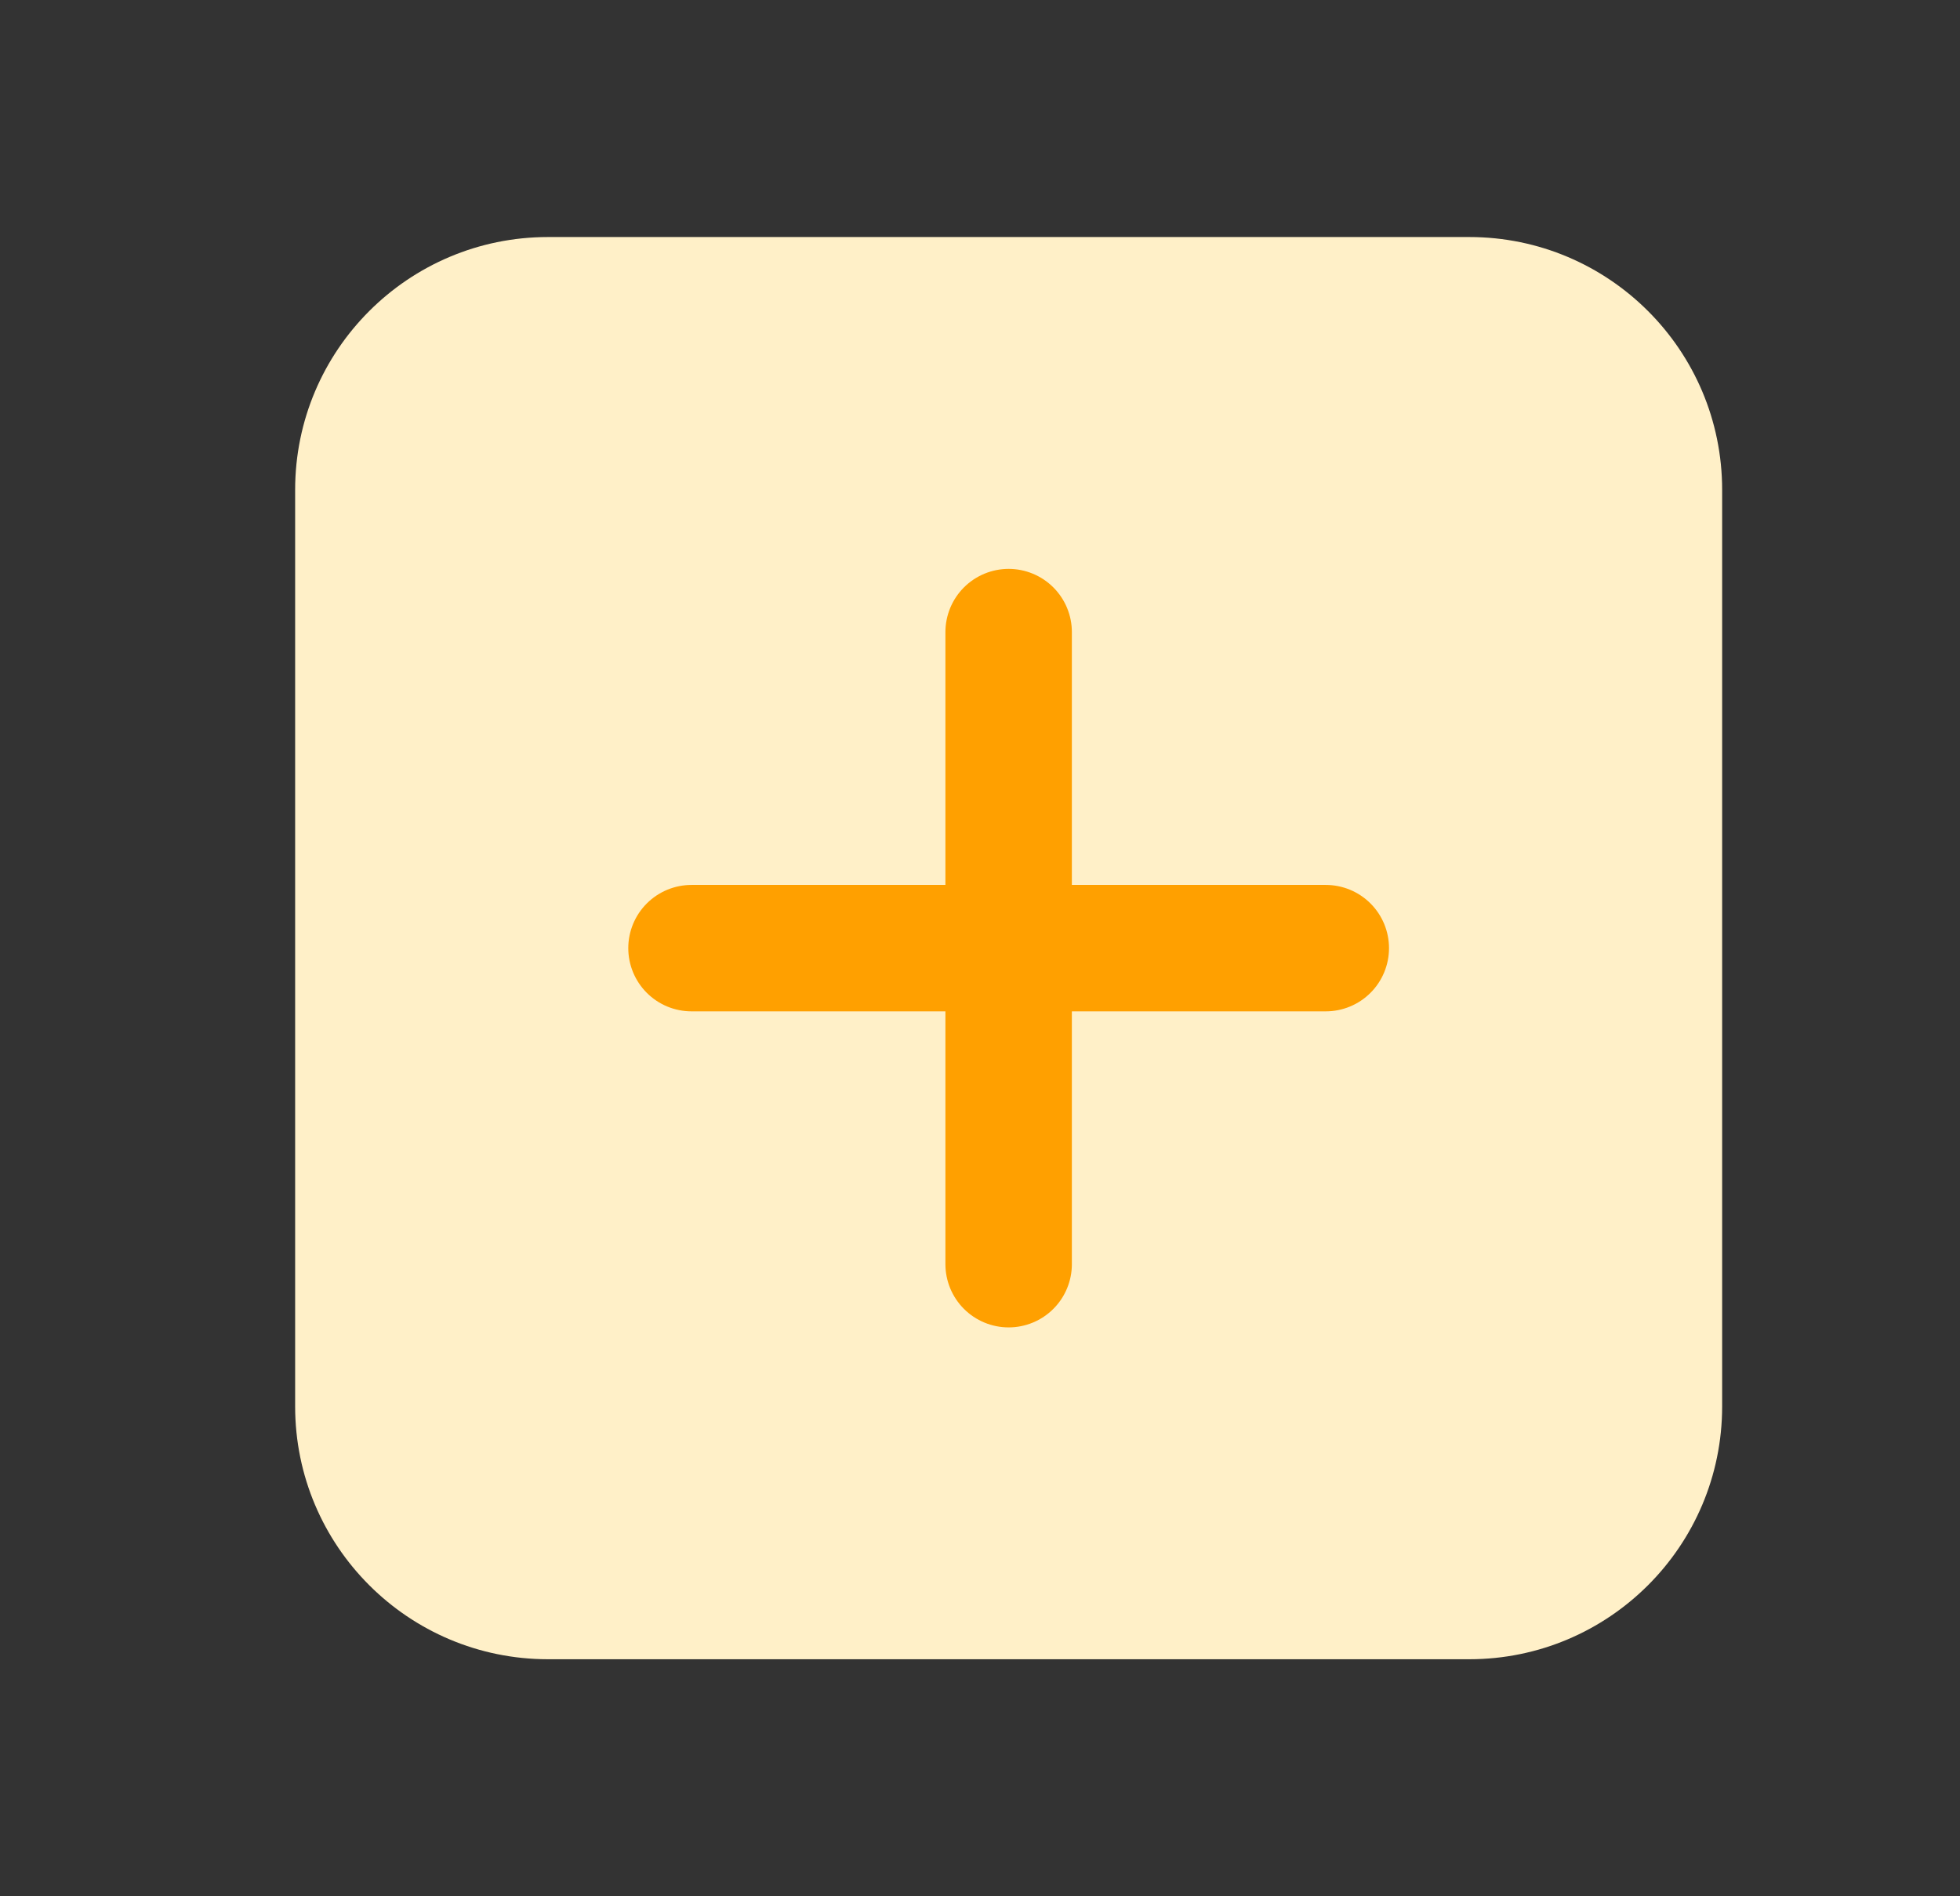 <svg width="31" height="30" viewBox="0 0 31 30" fill="none" xmlns="http://www.w3.org/2000/svg">
<rect x="0" y="0" width="31" height="30" fill="#333333" stroke="none"/>
<path d="M4.668 7.75C4.668 5.541 6.459 3.75 8.668 3.75H23.238C25.447 3.75 27.238 5.541 27.238 7.75V22.25C27.238 24.459 25.447 26.25 23.238 26.25H8.668C6.459 26.25 4.668 24.459 4.668 22.25V7.75Z" fill="#FFF0C8"/>
<path d="M15.953 10L15.953 20" stroke="#FFA000" stroke-width="2" stroke-linecap="round" stroke-linejoin="round"/>
<path d="M20.969 15L10.937 15" stroke="#FFA000" stroke-width="2" stroke-linecap="round" stroke-linejoin="round"/>
</svg>
